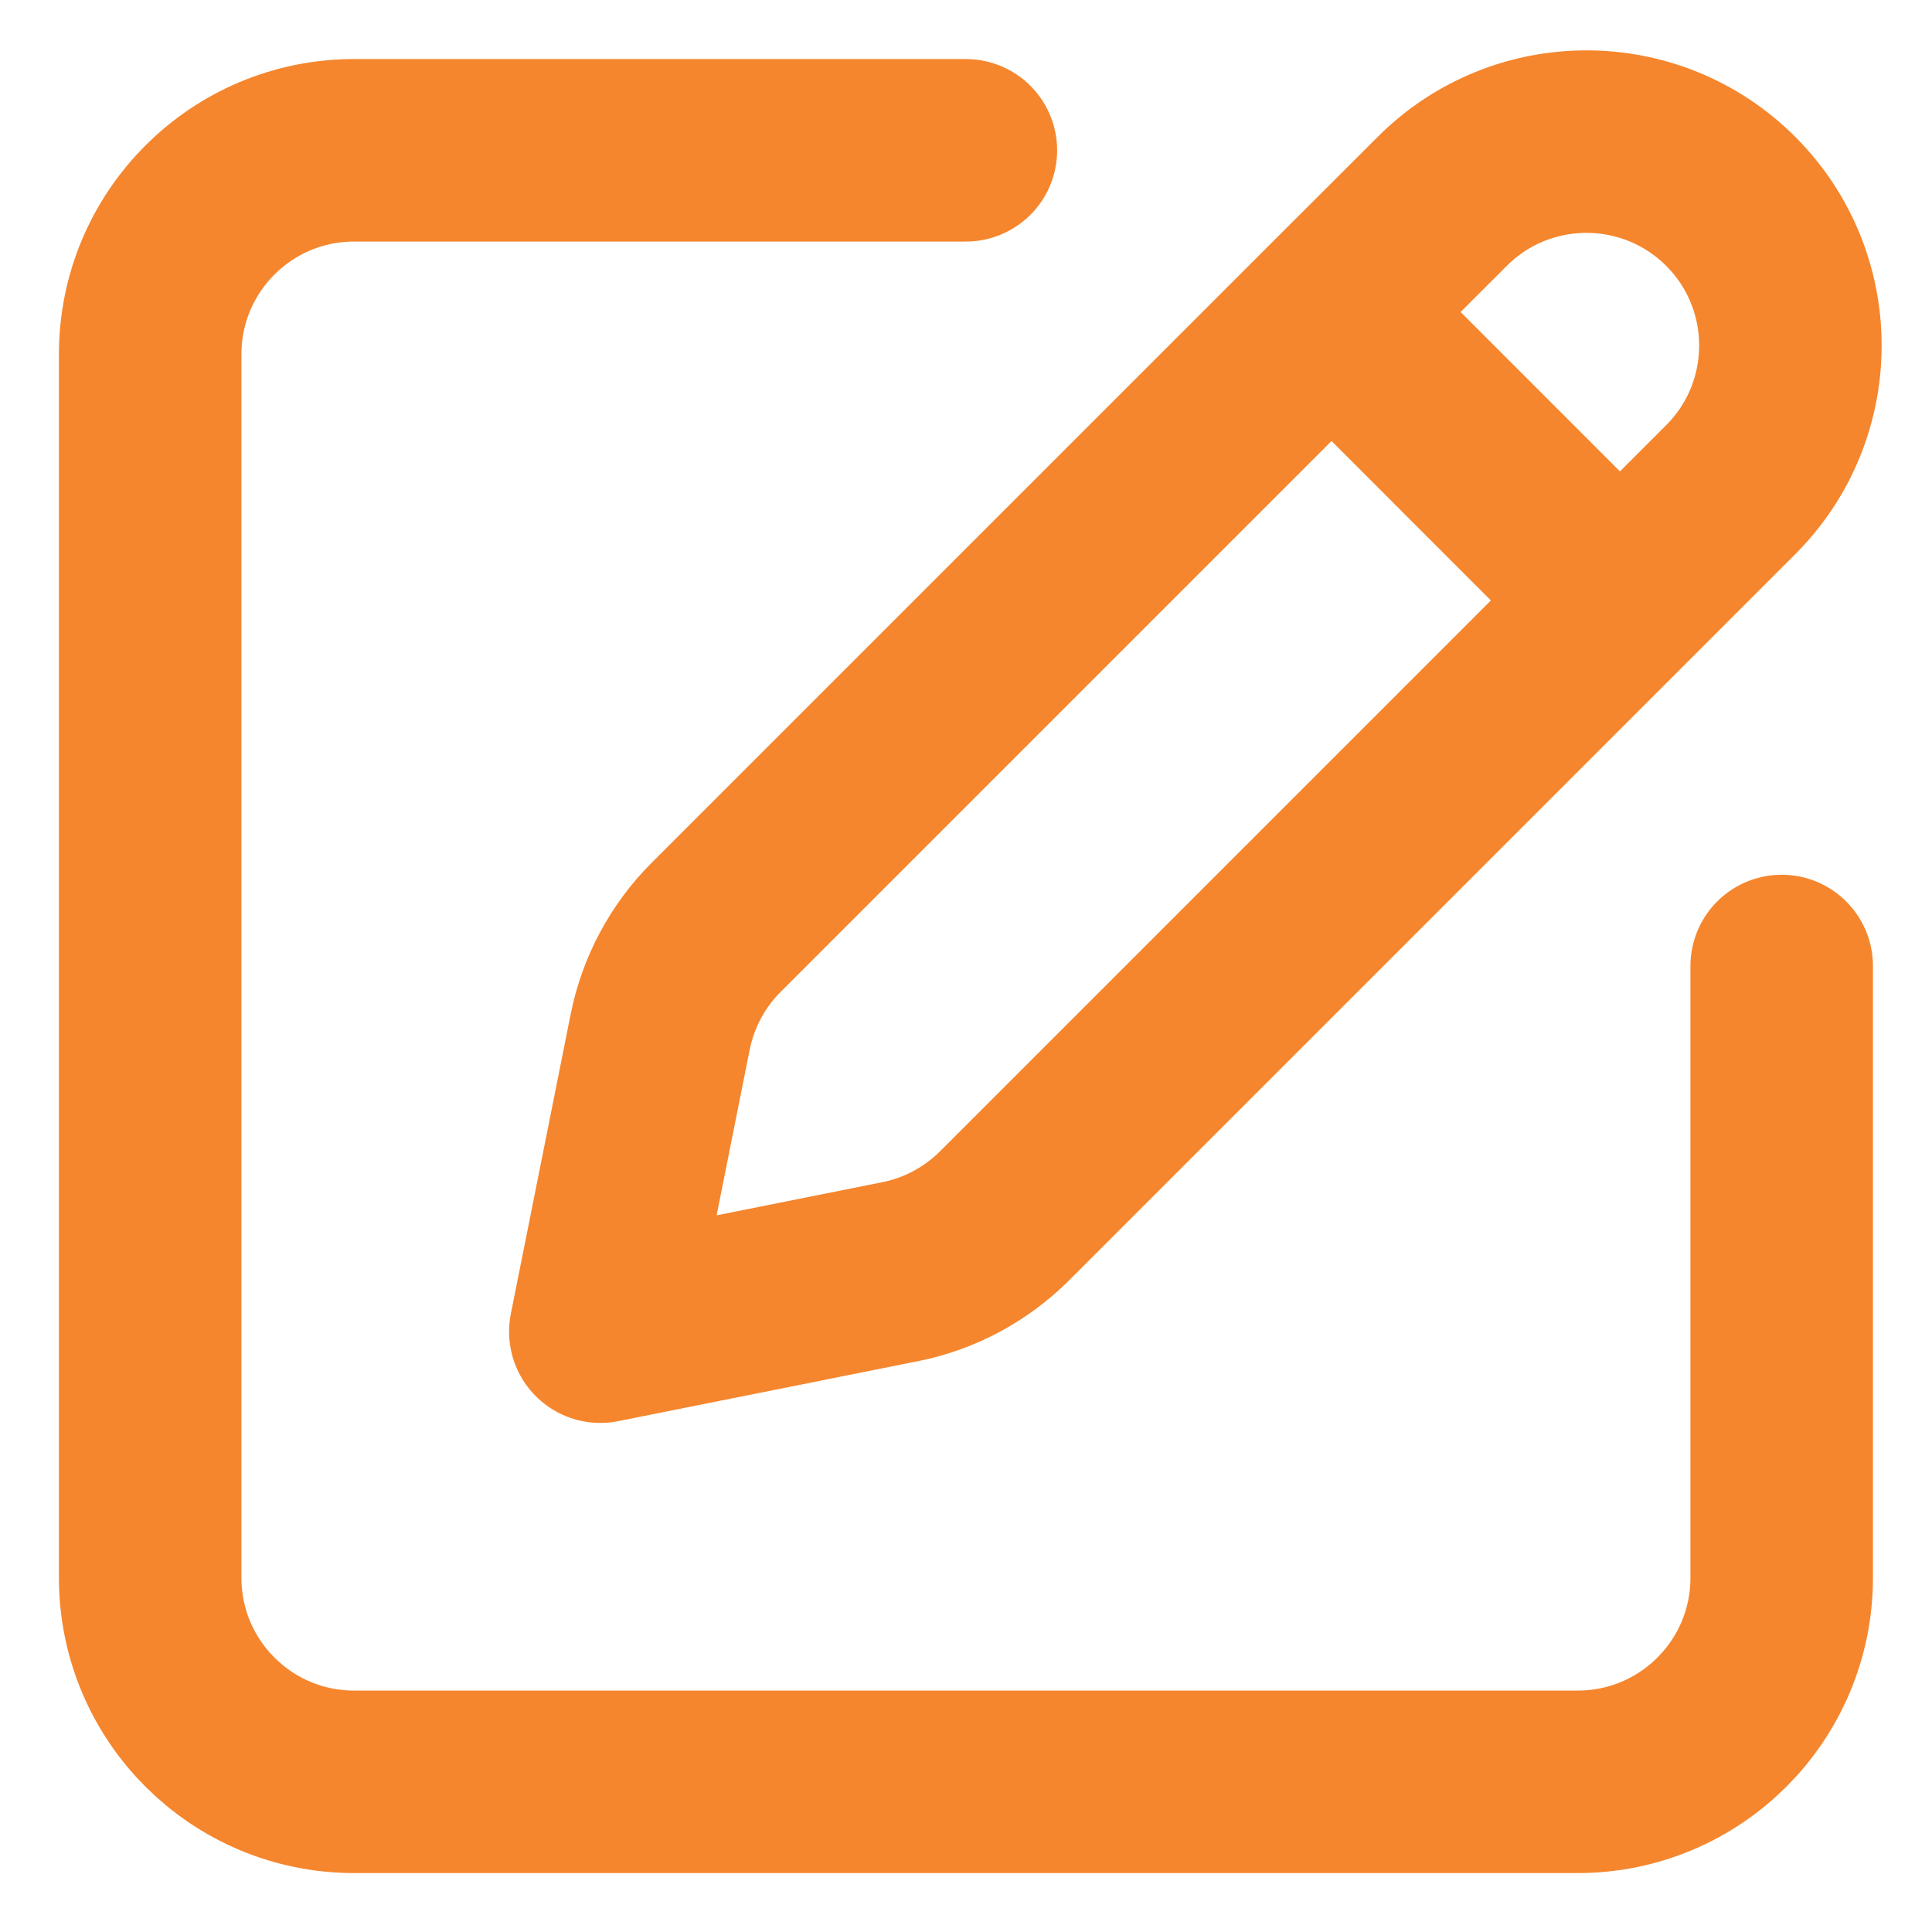 <svg width="15" height="15" viewBox="0 0 15 15" fill="none" xmlns="http://www.w3.org/2000/svg">
<path d="M7.499 1.167H2.749C1.875 1.167 1.166 1.876 1.166 2.75V12.25C1.166 13.125 1.875 13.834 2.749 13.834H12.249C13.124 13.834 13.833 13.125 13.833 12.25V7.5M12.577 4.662L13.437 3.802C14.055 3.184 14.055 2.181 13.437 1.563C12.819 0.945 11.816 0.945 11.198 1.563L10.338 2.422M12.577 4.662L7.799 9.44C7.577 9.661 7.296 9.812 6.99 9.873L4.661 10.339L5.126 8.01C5.188 7.704 5.338 7.422 5.559 7.201L10.338 2.422M12.577 4.662L10.338 2.422" stroke="#F5862D" stroke-width="1.417" stroke-linecap="round" stroke-linejoin="round"/>
</svg>
